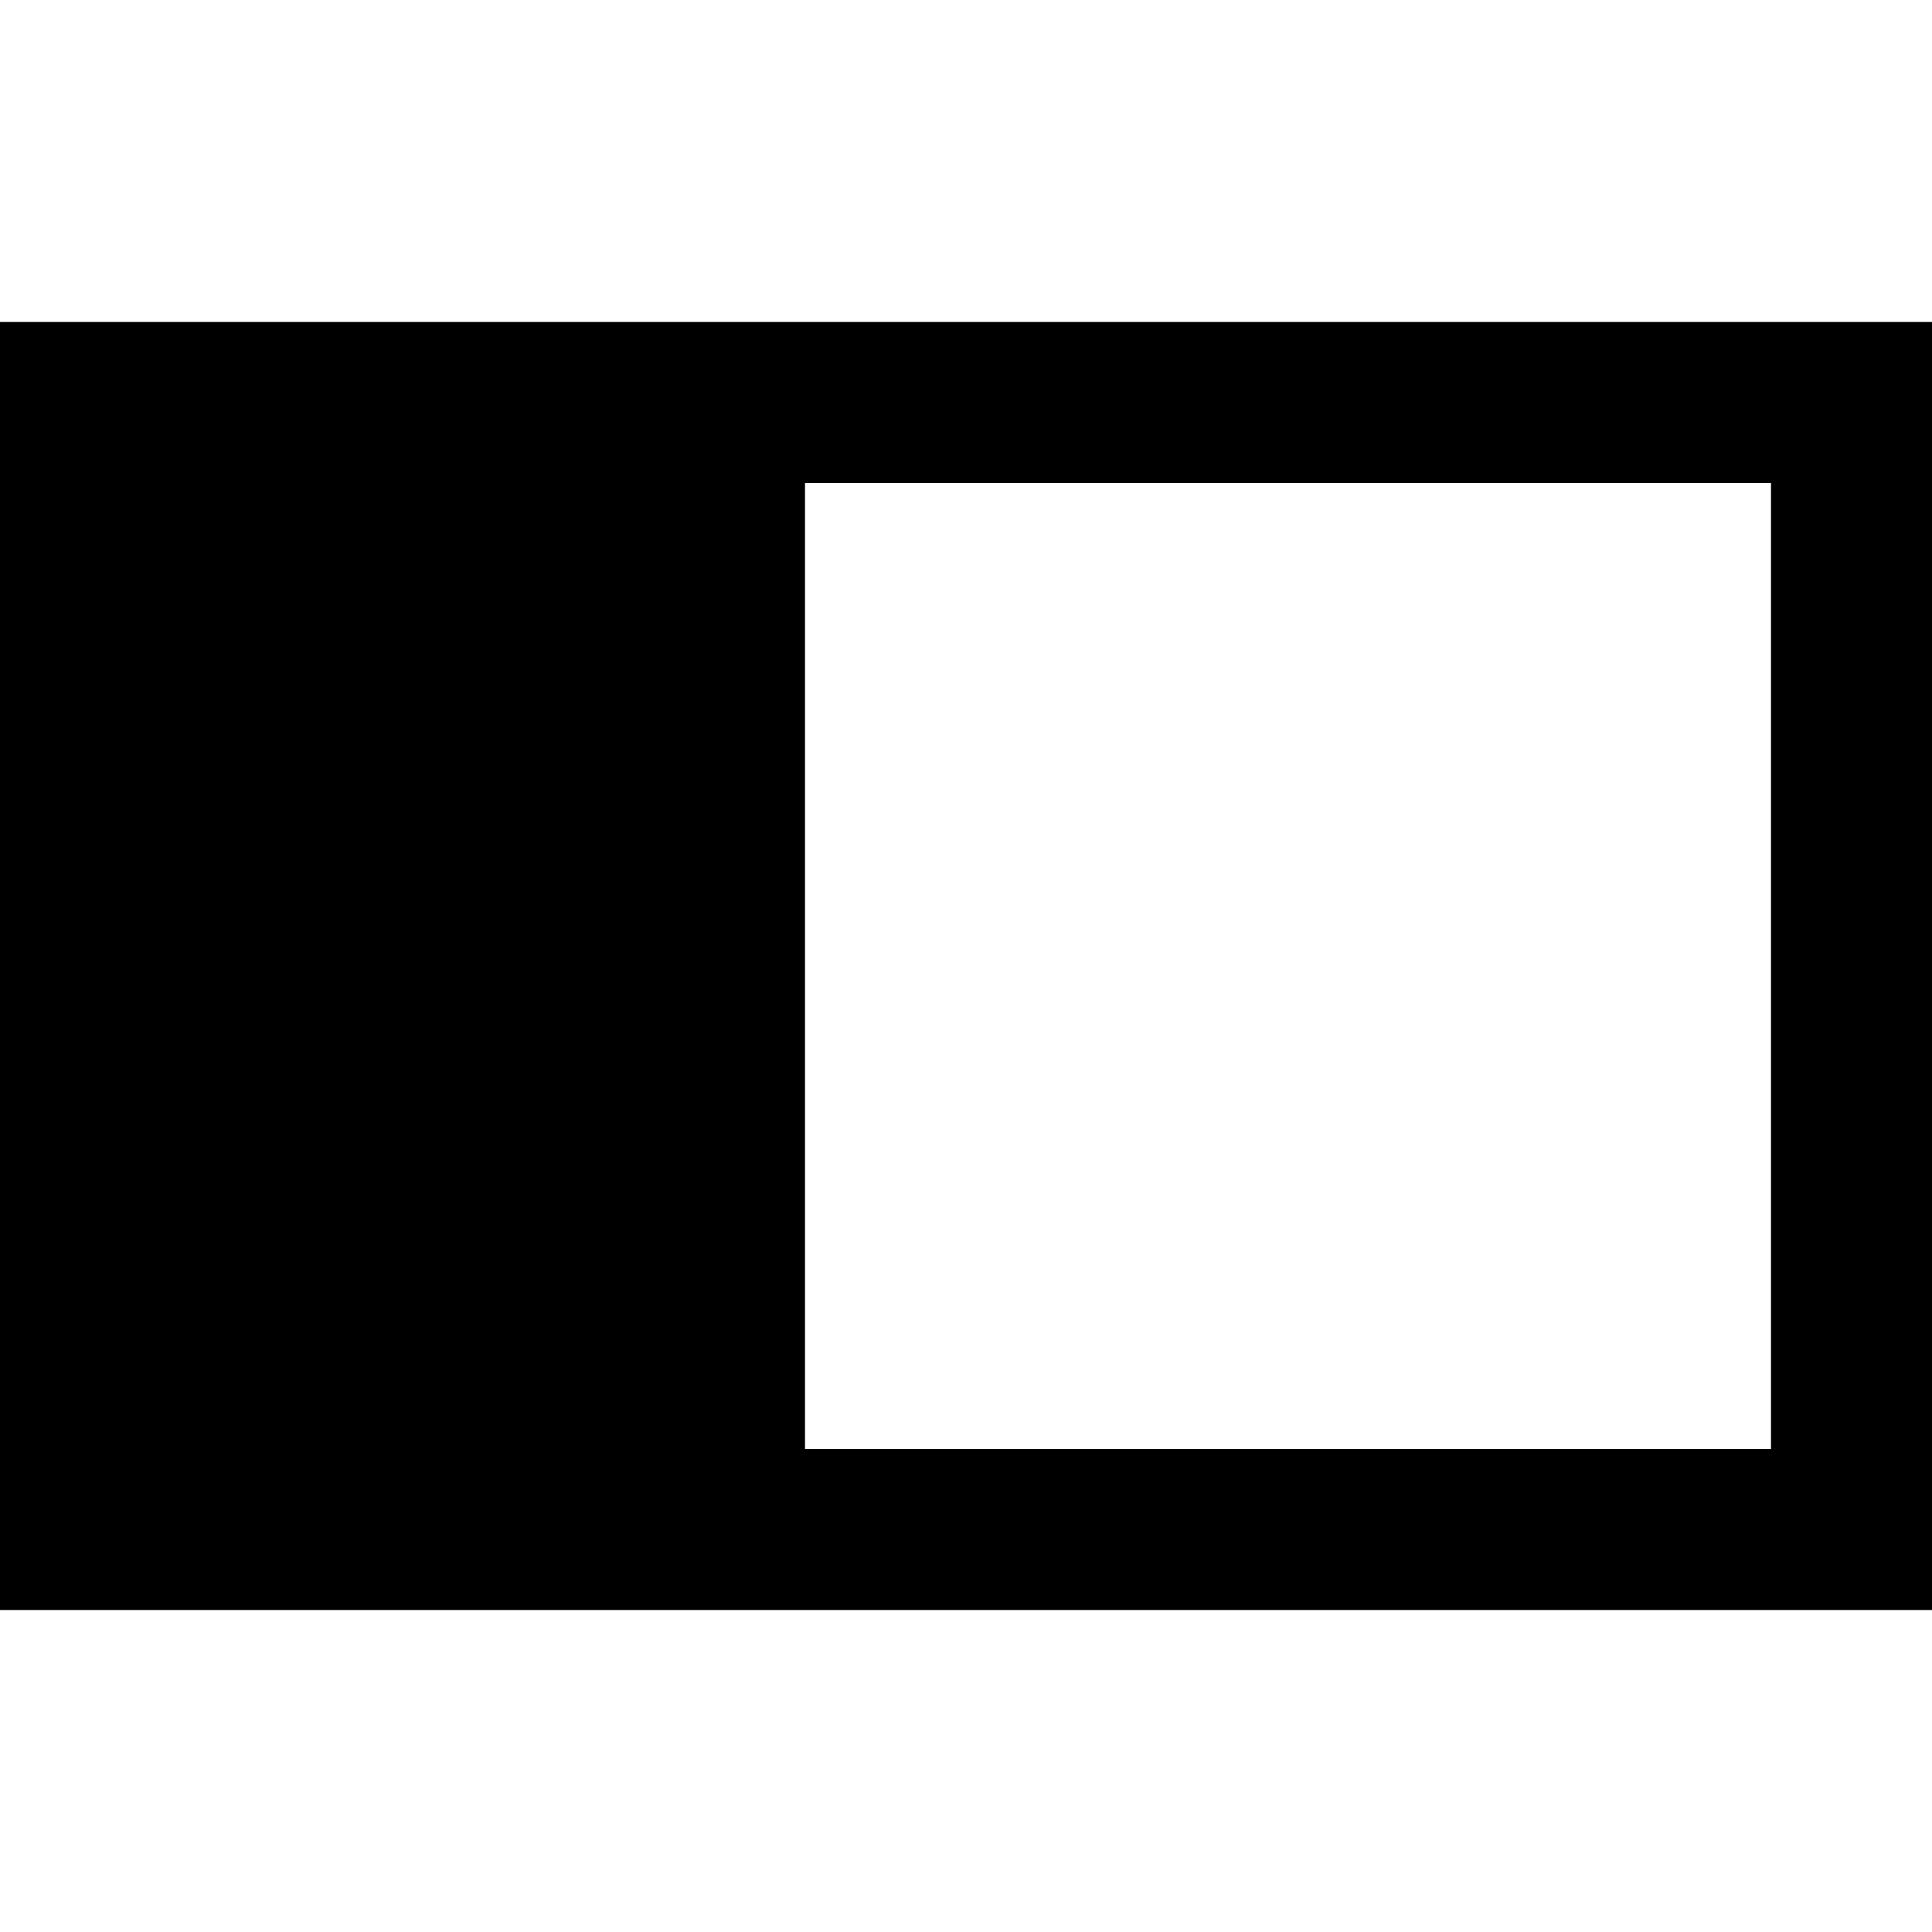 <svg xmlns="http://www.w3.org/2000/svg" viewBox="0 0 512 512">
  <path d="M 512 85.333 L 0 85.333 L 512 85.333 L 0 85.333 L 0 426.667 L 0 426.667 L 512 426.667 L 512 426.667 L 512 85.333 L 512 85.333 Z M 469.333 128 L 469.333 384 L 469.333 128 L 469.333 384 L 213.333 384 L 213.333 384 L 213.333 128 L 213.333 128 L 469.333 128 L 469.333 128 Z" />
</svg>